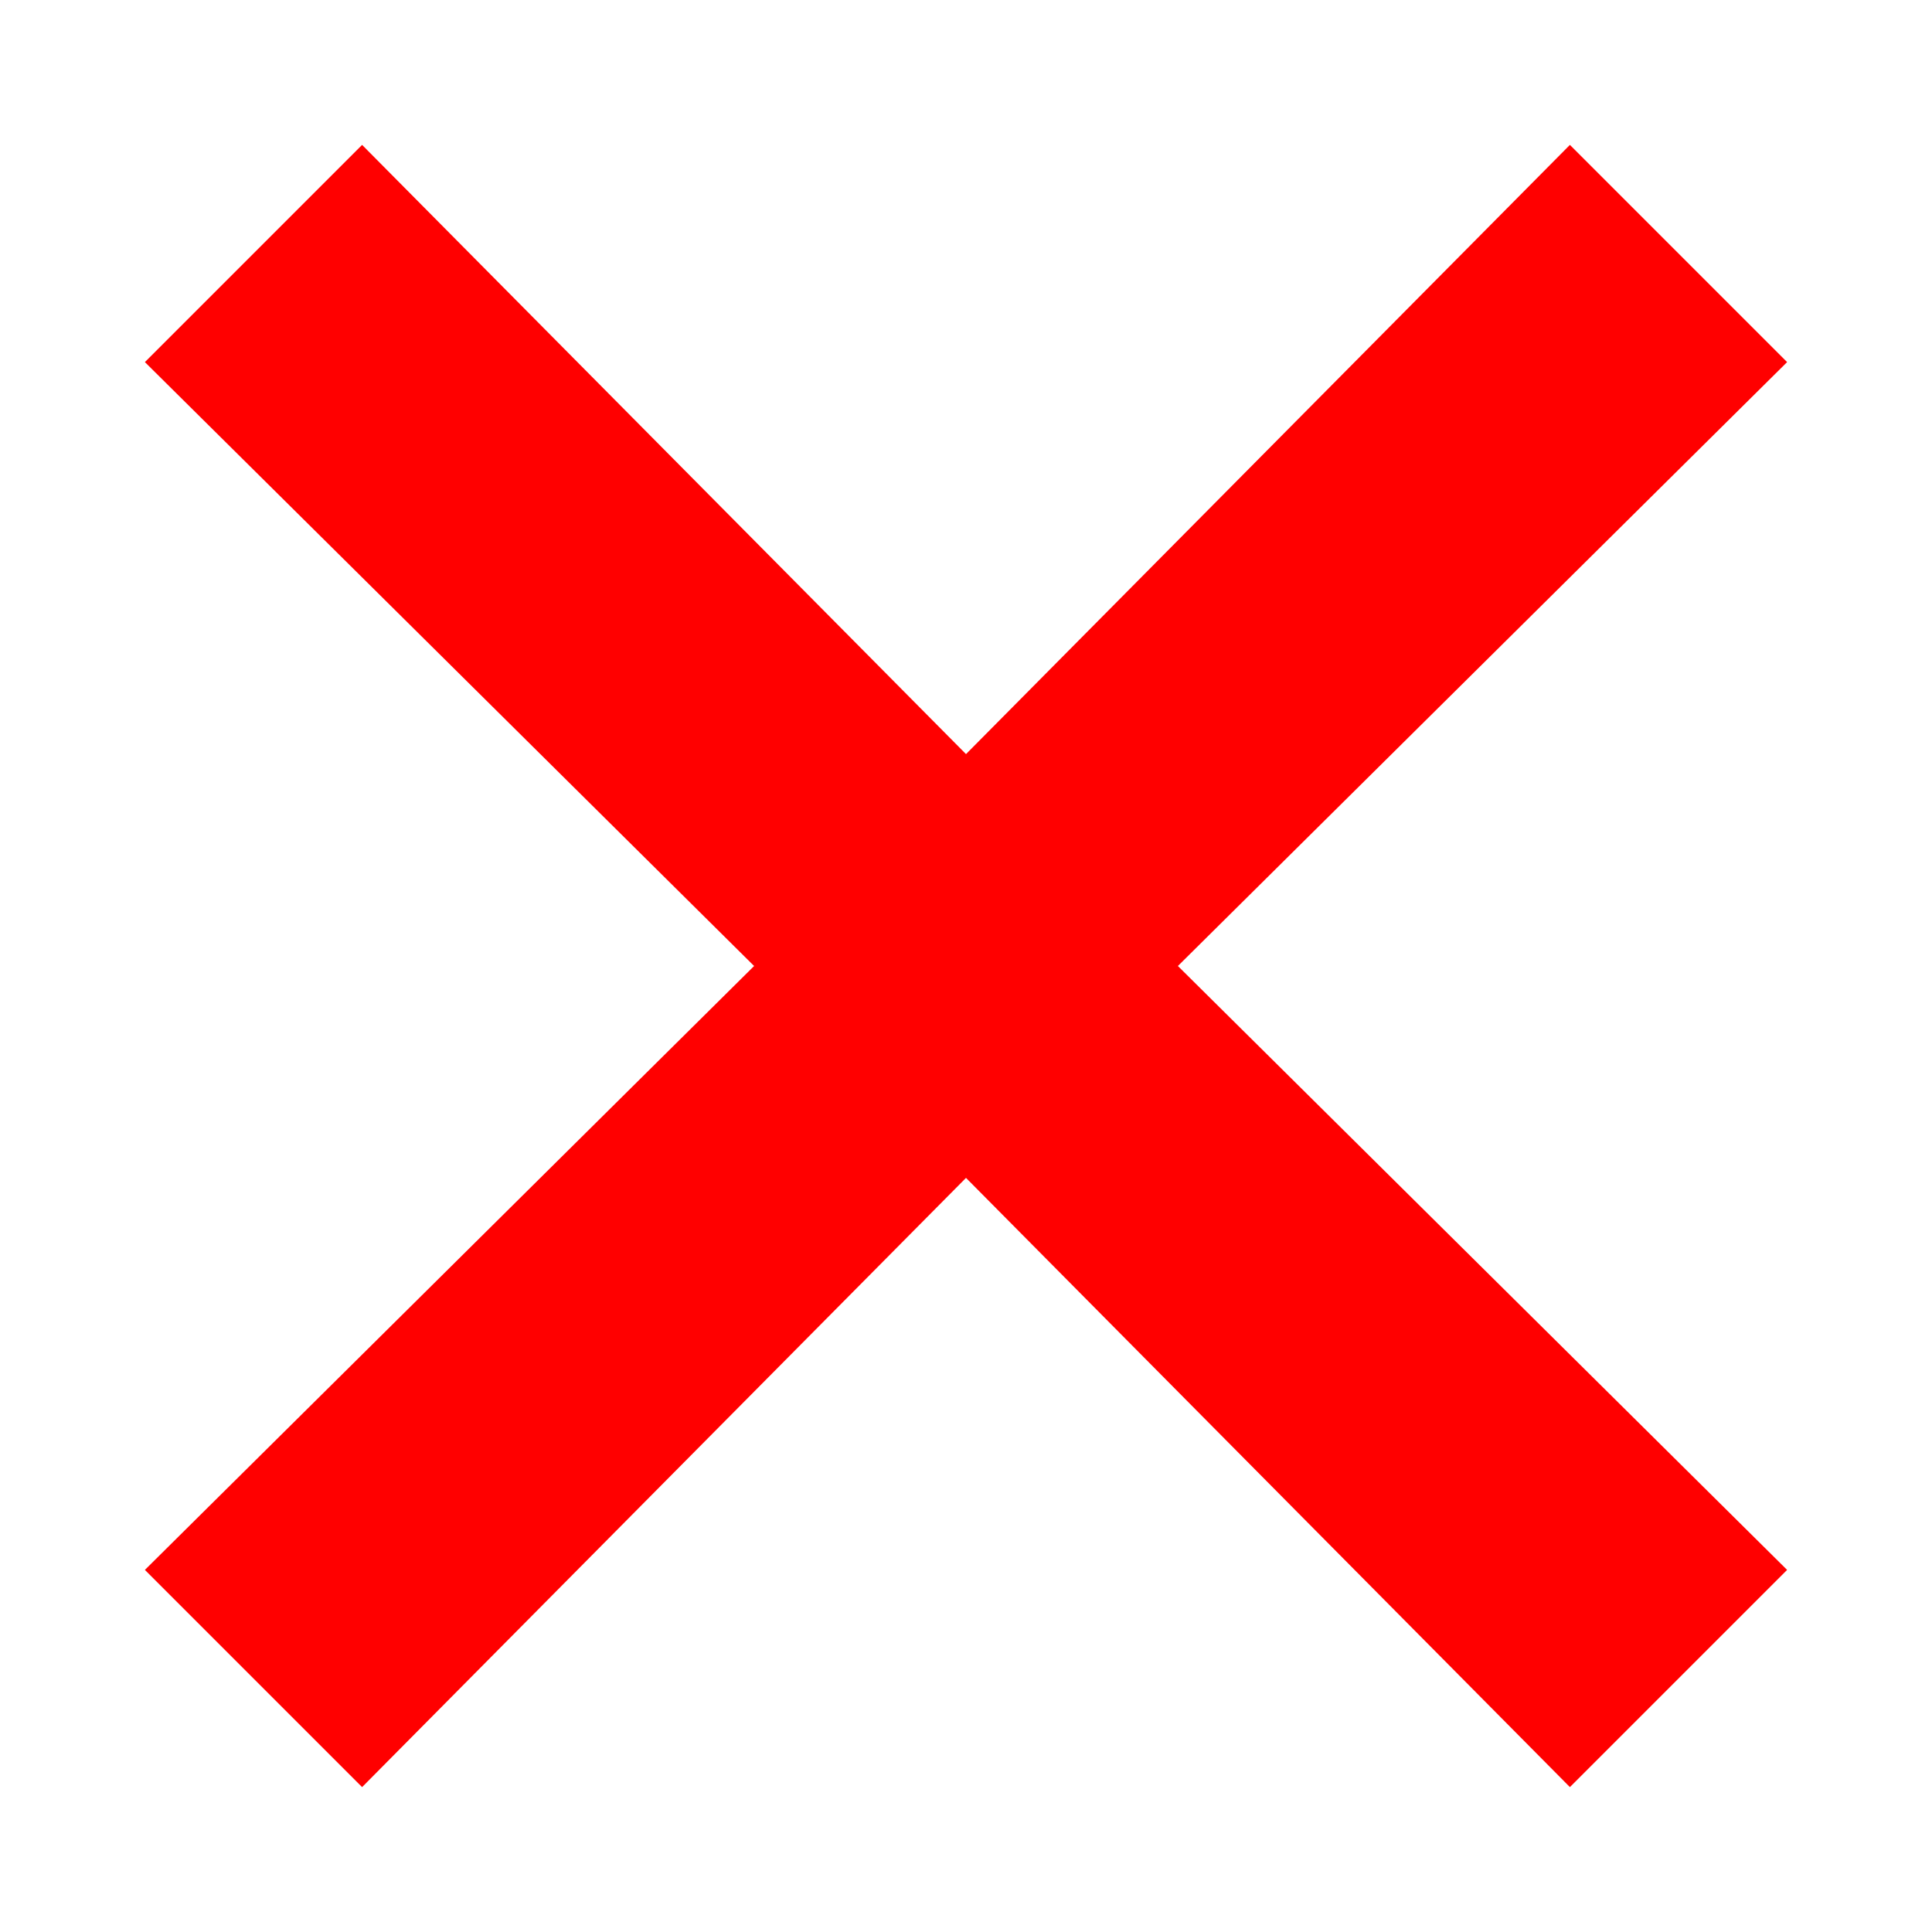 <svg width="40" height="40" viewBox="0 0 40 40" fill="none" xmlns="http://www.w3.org/2000/svg">
<path fill-rule="evenodd" clip-rule="evenodd" d="M37 7.497L32.503 3L20 15.613L7.497 3L3 7.497L15.613 20L3 32.503L7.497 37L20 24.387L32.503 37L37 32.503L24.387 20L37 7.497Z" fill="#FF0000"/>
</svg>
